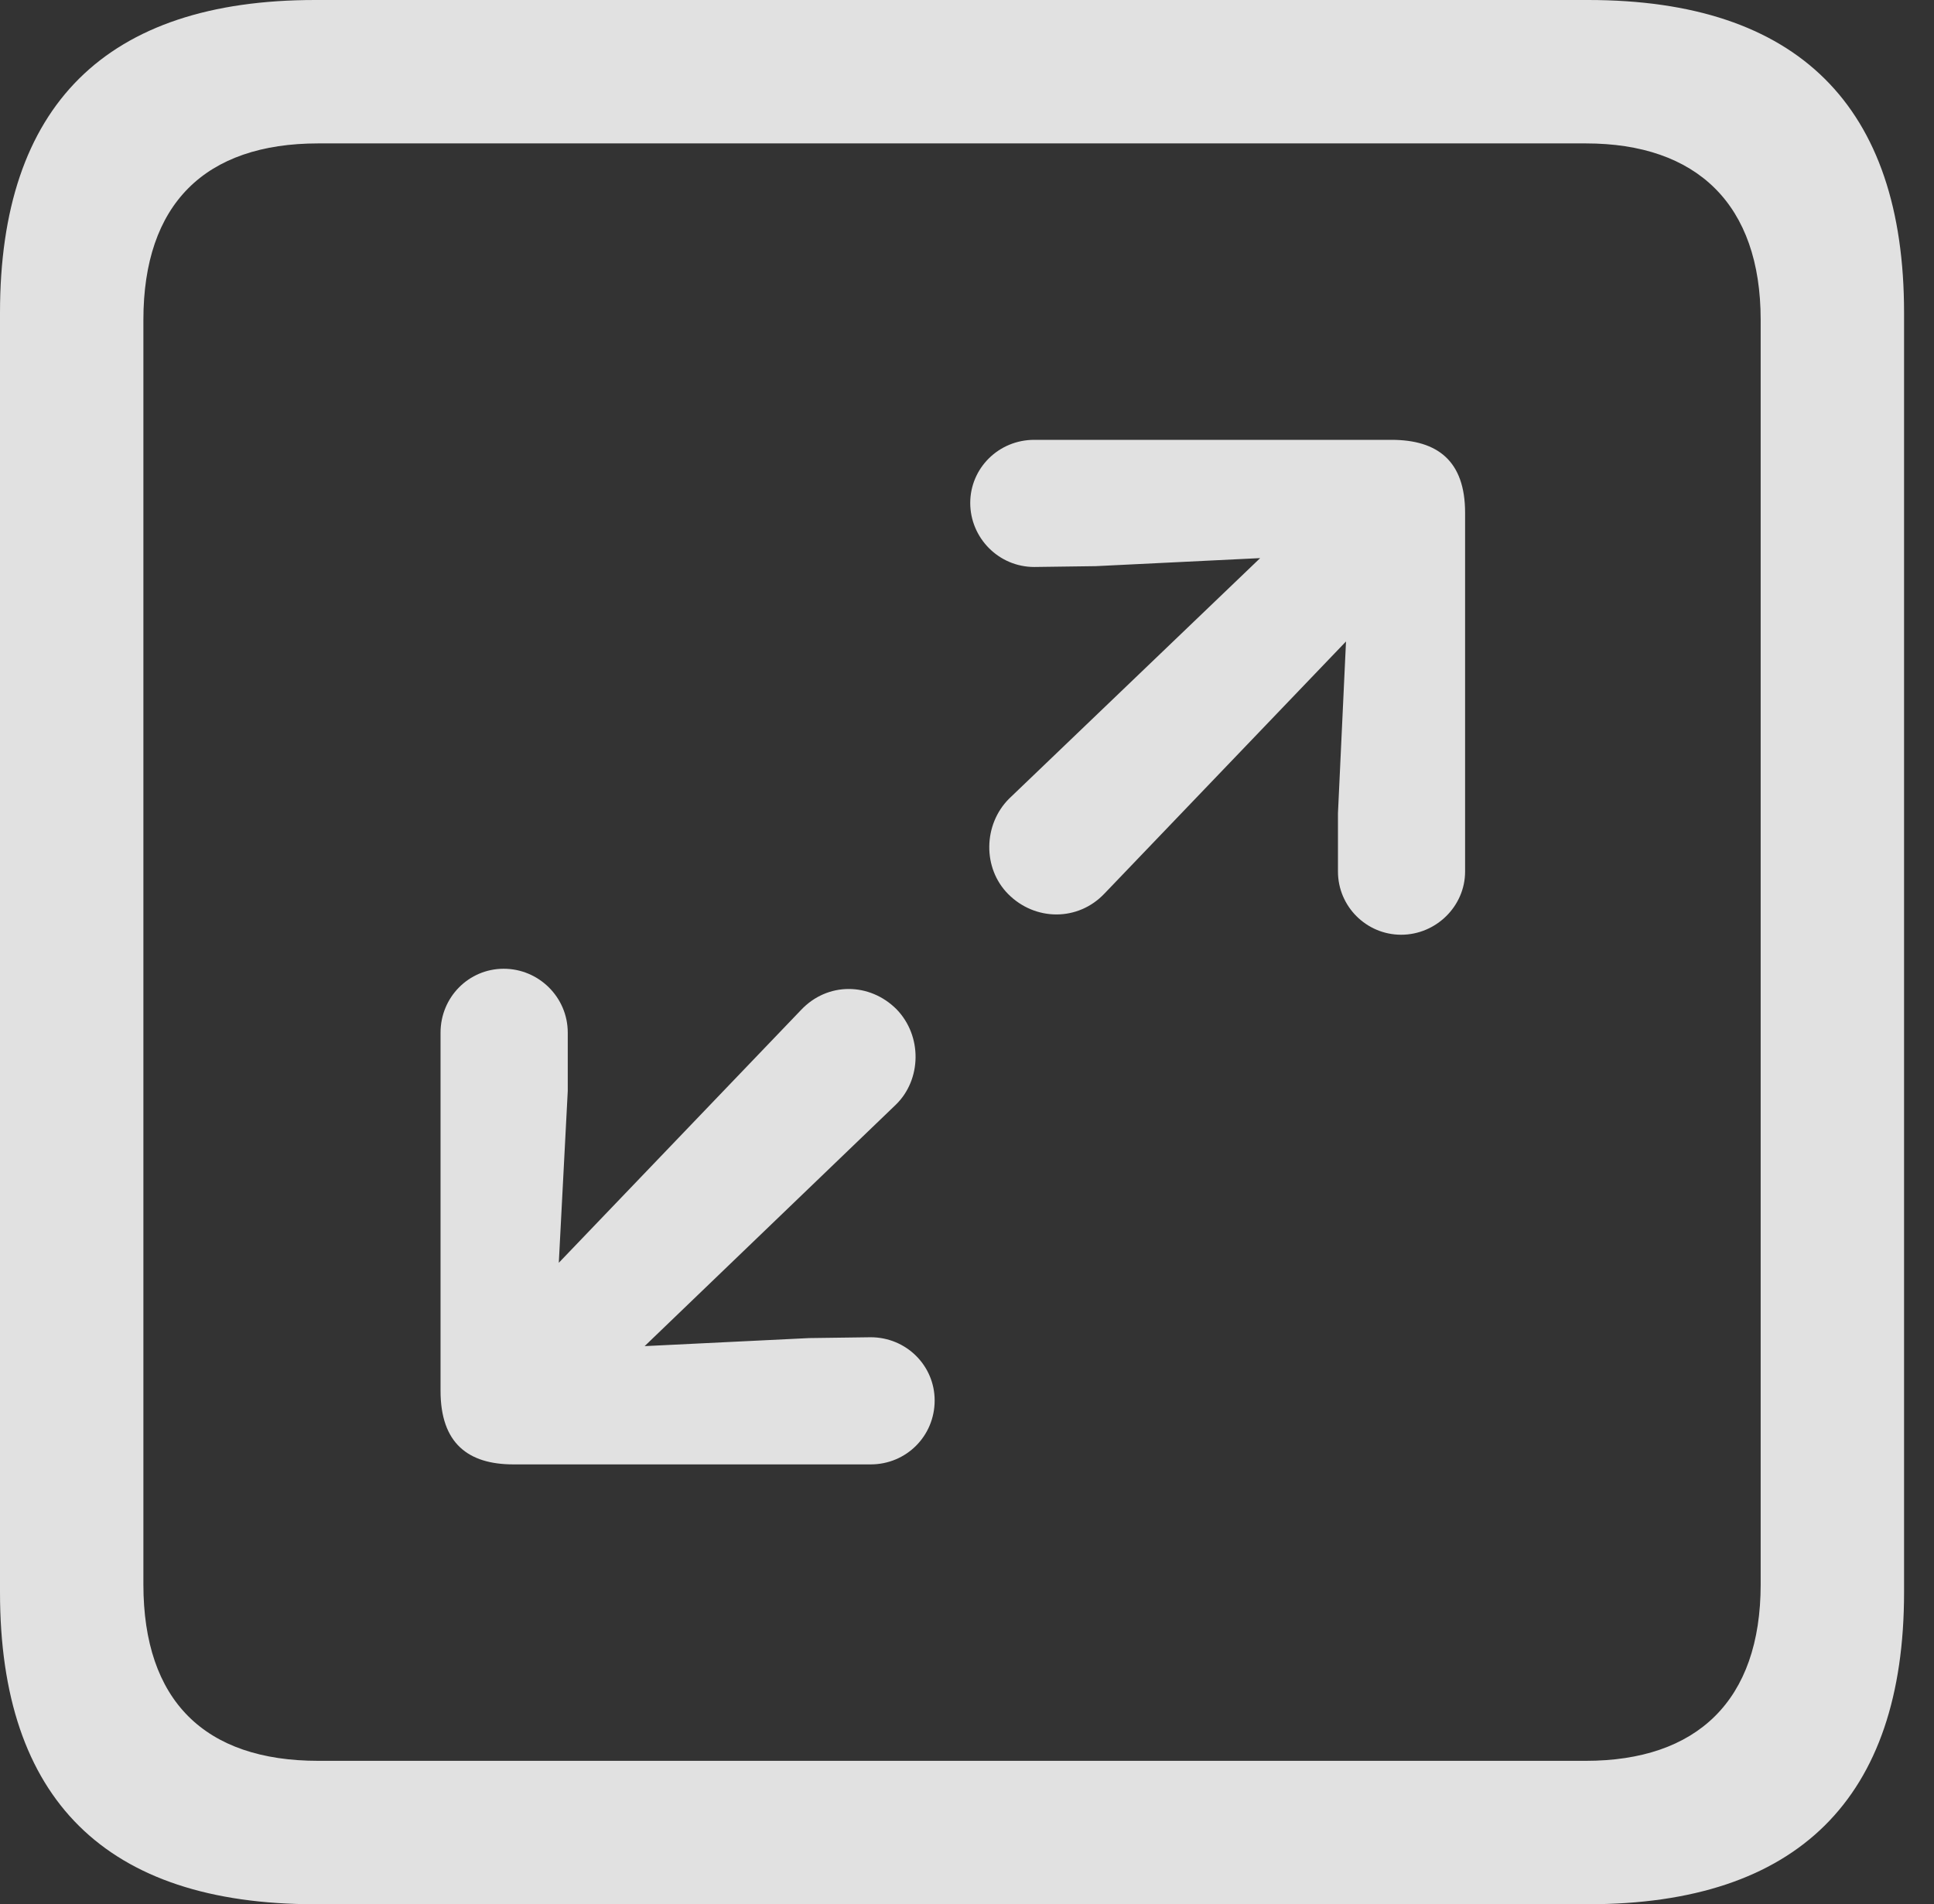 <?xml version="1.0" encoding="UTF-8"?>
<!--Generator: Apple Native CoreSVG 326-->
<!DOCTYPE svg
PUBLIC "-//W3C//DTD SVG 1.1//EN"
       "http://www.w3.org/Graphics/SVG/1.1/DTD/svg11.dtd">
<svg version="1.1" xmlns="http://www.w3.org/2000/svg" xmlns:xlink="http://www.w3.org/1999/xlink" viewBox="0 0 23.32 22.959">
 <rect x="0" y="0" width="23.32" height="22.959" fill="#333333" stroke="none"/>
 <g>
  <rect height="22.959" opacity="0" width="23.32" x="0" y="0"/>
  <path d="M3.799 22.959L19.15 22.959C21.68 22.959 22.959 21.68 22.959 19.199L22.959 3.77C22.959 1.279 21.68 0 19.15 0L3.799 0C1.279 0 0 1.27 0 3.77L0 19.199C0 21.699 1.279 22.959 3.799 22.959ZM3.838 21.23C2.471 21.23 1.729 20.508 1.729 19.102L1.729 3.857C1.729 2.461 2.471 1.729 3.838 1.729L19.121 1.729C20.459 1.729 21.23 2.461 21.23 3.857L21.23 19.102C21.23 20.508 20.459 21.23 19.121 21.23Z" fill="white" fill-opacity="0.85"/>
  <path d="M16.895 11.27C17.314 11.27 17.666 10.928 17.666 10.508L17.666 6.182C17.666 5.557 17.334 5.303 16.777 5.303L12.471 5.303C12.041 5.303 11.699 5.645 11.699 6.064C11.699 6.484 12.041 6.836 12.471 6.836L13.213 6.826L15.195 6.729L12.168 9.629C11.855 9.941 11.846 10.469 12.158 10.781C12.48 11.104 12.998 11.113 13.32 10.771L16.23 7.734L16.133 9.805L16.133 10.508C16.133 10.928 16.475 11.27 16.895 11.27ZM10.498 17.656C10.928 17.656 11.27 17.314 11.27 16.885C11.27 16.465 10.928 16.123 10.498 16.123L9.756 16.133L7.773 16.23L10.801 13.32C11.113 13.018 11.123 12.49 10.81 12.168C10.488 11.846 9.98 11.836 9.658 12.178L6.738 15.225L6.846 13.154L6.846 12.451C6.846 12.021 6.494 11.68 6.074 11.68C5.654 11.68 5.312 12.021 5.312 12.451L5.312 16.768C5.312 17.402 5.645 17.656 6.191 17.656Z" fill="white" fill-opacity="0.85"/>
 </g>
</svg>
